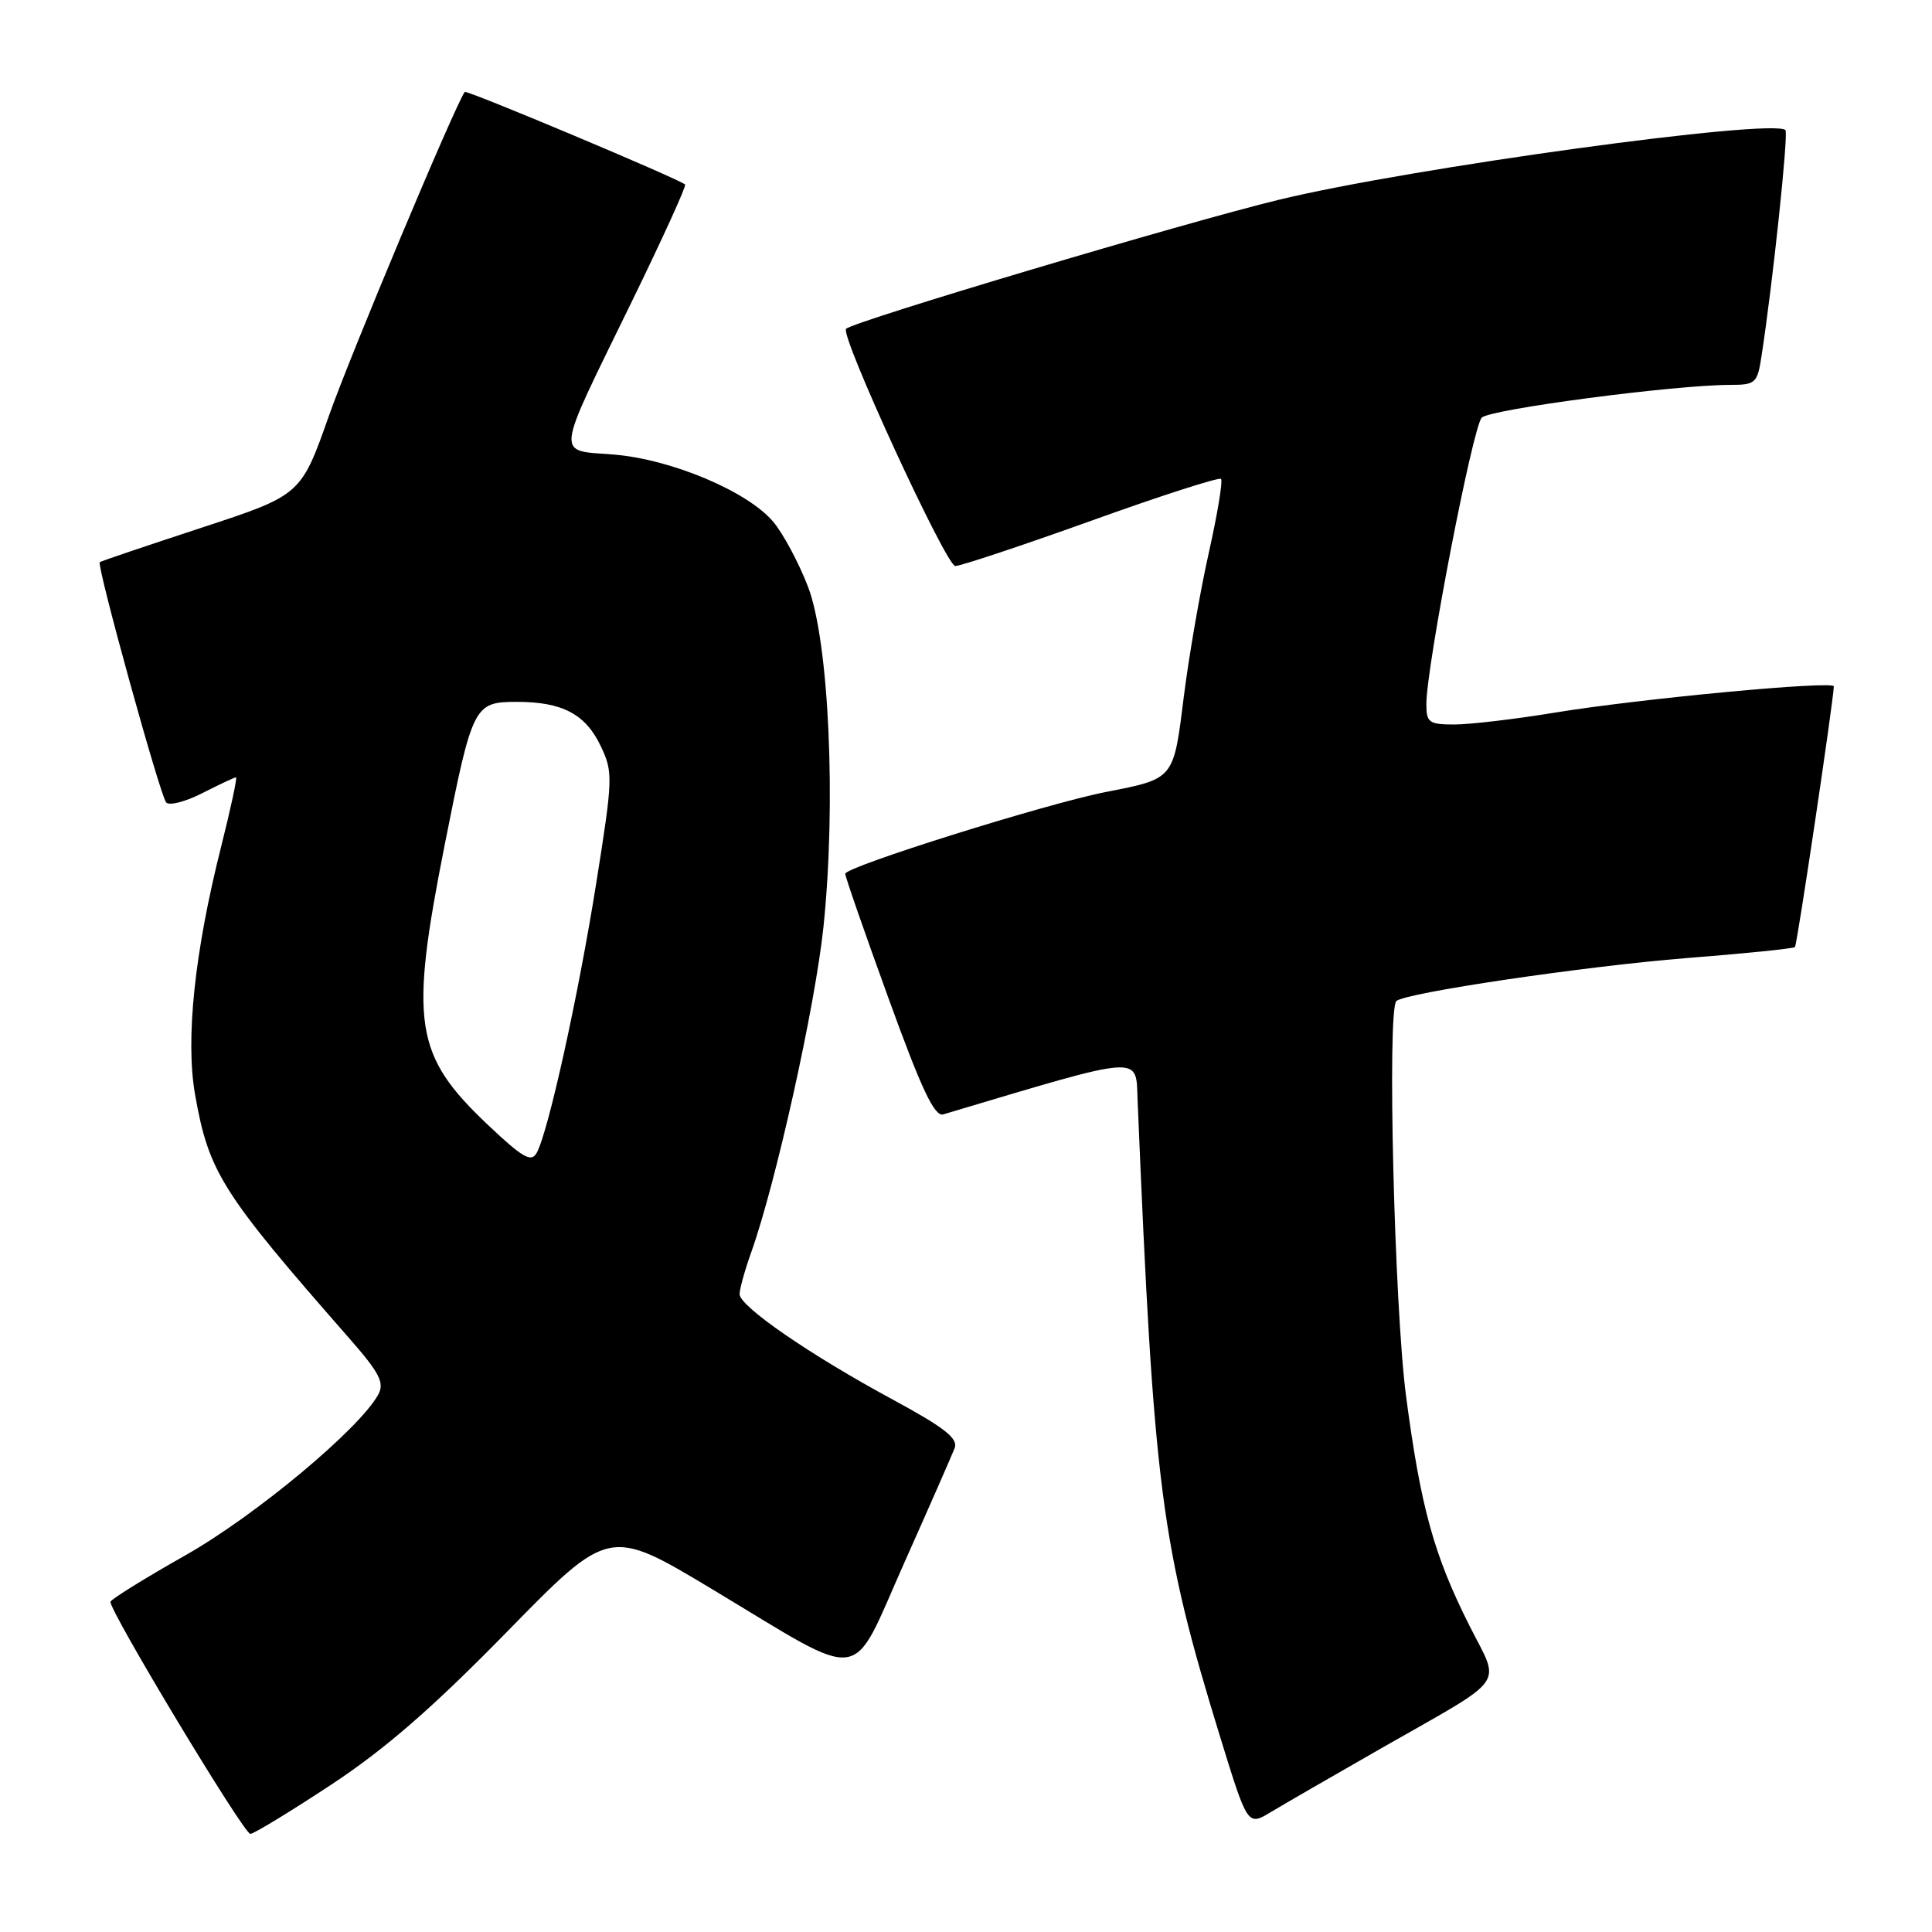 <?xml version="1.0" encoding="UTF-8" standalone="no"?>
<!DOCTYPE svg PUBLIC "-//W3C//DTD SVG 1.1//EN" "http://www.w3.org/Graphics/SVG/1.1/DTD/svg11.dtd" >
<svg xmlns="http://www.w3.org/2000/svg" xmlns:xlink="http://www.w3.org/1999/xlink" version="1.1" viewBox="0 0 256 256">
 <g >
 <path fill="currentColor"
d=" M 43.84 236.51 C 51.03 231.77 57.33 226.29 67.20 216.20 C 80.72 202.38 80.72 202.38 94.42 210.61 C 115.03 223.00 112.57 223.33 119.79 207.15 C 123.14 199.64 126.16 192.76 126.50 191.87 C 126.98 190.60 125.13 189.15 118.31 185.46 C 107.32 179.52 98.00 173.10 98.00 171.48 C 98.00 170.80 98.70 168.28 99.56 165.88 C 102.81 156.75 108.01 133.34 109.11 122.84 C 110.82 106.45 109.85 84.97 107.06 77.73 C 105.84 74.56 103.77 70.70 102.46 69.14 C 99.07 65.11 88.95 60.85 81.32 60.23 C 73.59 59.61 73.43 61.04 83.63 40.14 C 87.75 31.70 90.97 24.63 90.78 24.45 C 90.09 23.76 61.80 11.87 61.58 12.18 C 60.25 14.06 46.44 46.98 43.60 55.05 C 39.88 65.60 39.88 65.60 26.69 69.93 C 19.44 72.31 13.37 74.36 13.22 74.49 C 12.77 74.87 21.21 105.42 22.02 106.33 C 22.43 106.79 24.60 106.23 26.84 105.08 C 29.08 103.94 31.08 103.00 31.27 103.00 C 31.46 103.00 30.58 107.10 29.32 112.11 C 25.77 126.17 24.56 137.71 25.85 145.05 C 27.67 155.37 29.36 158.04 46.32 177.38 C 50.27 181.89 50.96 183.21 50.14 184.75 C 47.72 189.26 33.89 200.80 24.61 206.06 C 19.20 209.12 14.72 211.90 14.64 212.24 C 14.40 213.29 32.30 243.00 33.17 243.00 C 33.62 243.00 38.42 240.08 43.84 236.51 Z  M 183.00 231.67 C 200.03 221.95 198.83 223.61 194.72 215.43 C 190.00 206.06 188.26 199.76 186.31 185.00 C 184.76 173.21 183.79 133.88 185.02 132.65 C 186.10 131.56 210.06 128.02 223.49 126.95 C 231.19 126.35 237.65 125.69 237.84 125.49 C 238.13 125.21 242.93 92.93 242.99 90.95 C 243.01 90.16 217.25 92.58 206.00 94.43 C 200.78 95.29 194.81 95.99 192.75 96.00 C 189.34 96.00 189.00 95.75 189.00 93.30 C 189.00 88.35 195.15 56.52 196.34 55.34 C 197.46 54.22 221.91 51.00 229.26 51.00 C 232.61 51.00 232.86 50.77 233.40 47.25 C 234.90 37.56 237.00 17.67 236.58 17.24 C 234.97 15.64 186.87 22.25 169.50 26.46 C 157.09 29.46 113.12 42.57 112.11 43.57 C 111.27 44.39 125.37 75.00 126.58 75.00 C 127.29 75.00 135.40 72.30 144.60 69.00 C 153.80 65.69 161.53 63.20 161.79 63.46 C 162.05 63.72 161.32 68.11 160.18 73.21 C 159.03 78.32 157.54 86.92 156.86 92.31 C 155.49 103.34 155.63 103.16 146.50 104.95 C 138.64 106.49 112.00 114.85 112.00 115.78 C 112.00 116.18 114.58 123.61 117.74 132.30 C 122.12 144.39 123.83 148.00 124.99 147.66 C 151.89 139.64 150.48 139.74 150.74 145.84 C 152.90 197.58 153.82 204.62 161.70 230.23 C 165.32 241.97 165.32 241.97 168.41 240.10 C 170.11 239.08 176.68 235.28 183.00 231.67 Z  M 64.70 149.10 C 54.87 139.81 54.23 135.64 58.95 111.81 C 62.60 93.42 62.81 93.00 68.49 93.00 C 74.52 93.00 77.59 94.62 79.61 98.88 C 81.24 102.32 81.22 103.11 79.01 116.99 C 76.63 131.96 72.64 150.03 71.11 152.77 C 70.39 154.06 69.26 153.41 64.70 149.10 Z "/>
</g>
</svg>